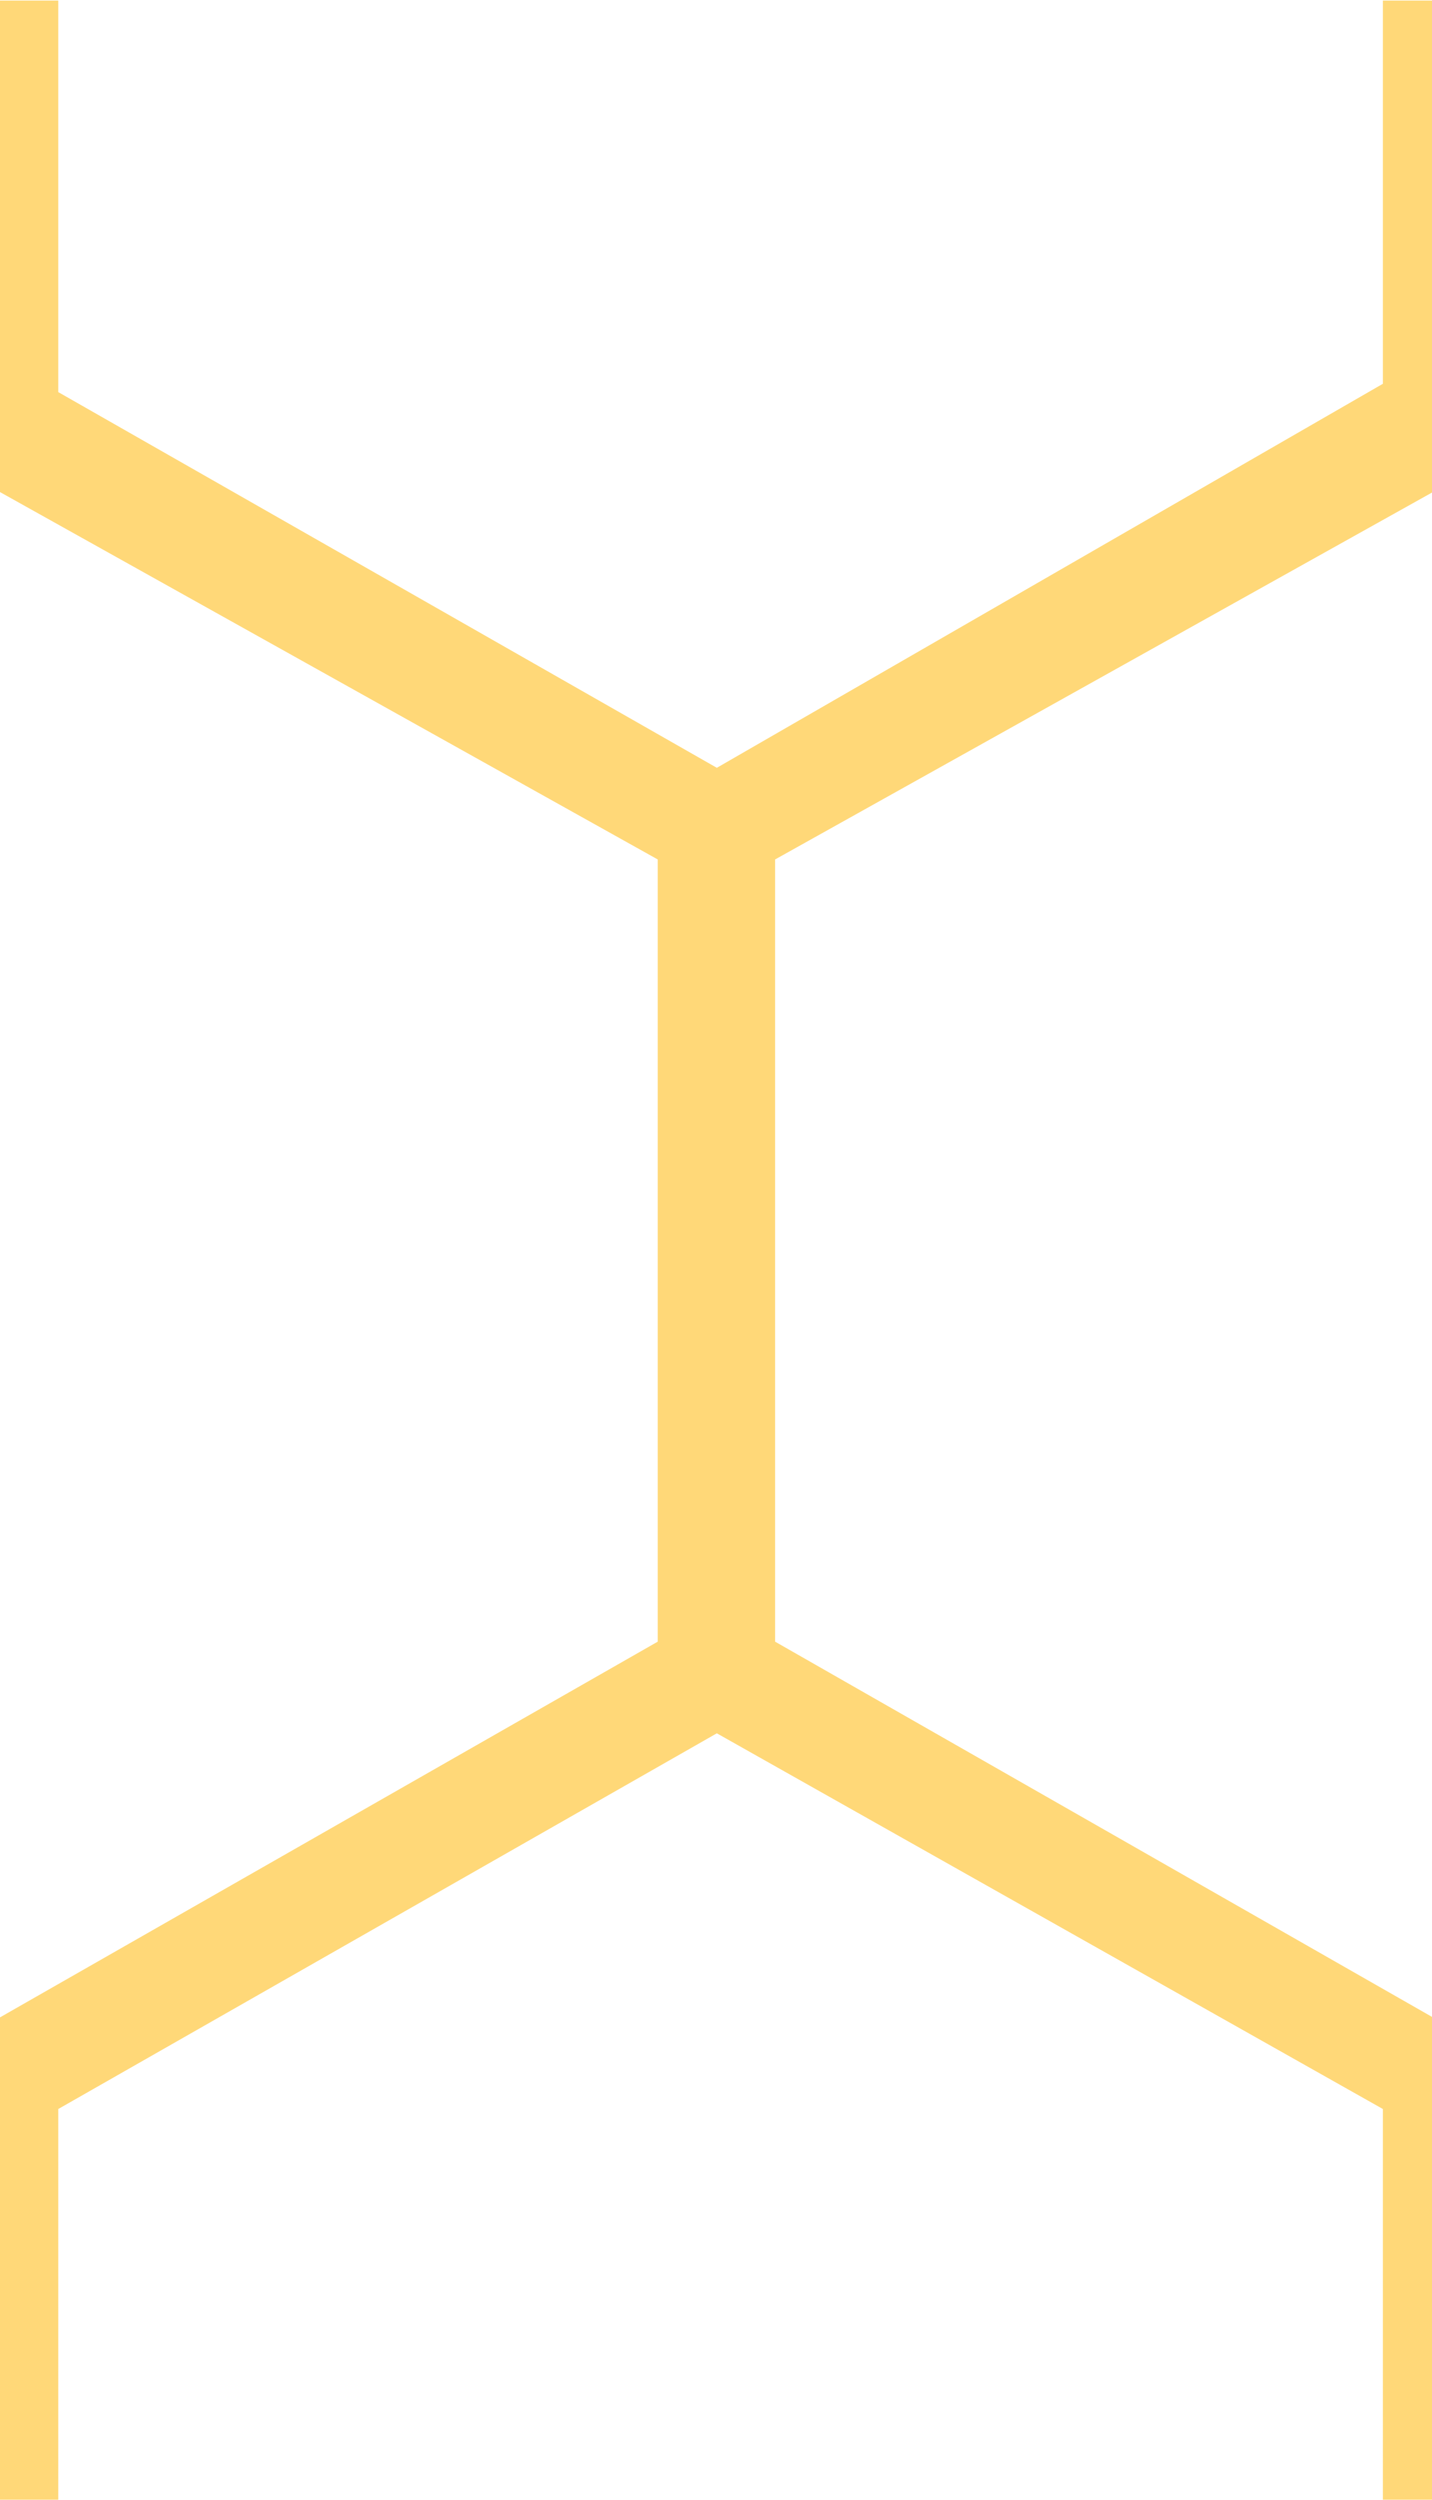 <svg 
  xmlns="http://www.w3.org/2000/svg"
  width="100"
  height="174.5"
  viewBox="0 0 172 300"
>
  <path
    fill="#ffd878"
    d="M0.000,-0.000 L7.000,-0.000 L7.000,47.000 L86.1,92.1 L166.1,46.000 L166.1,-0.000 L172.1,-0.000 L172.1,59.000 L93.1,103.1 L93.1,197.000 L172.1,242.1 L172.1,300.000 L166.1,300.000 L166.1,253.1 L86.1,208.000 L7.000,253.1 L7.000,300.000 L0.000,300.000 L0.000,242.1 L79.000,197.000 L79.000,103.1 L0.000,59.000 L0.000,-0.000 Z"
  />
</svg>